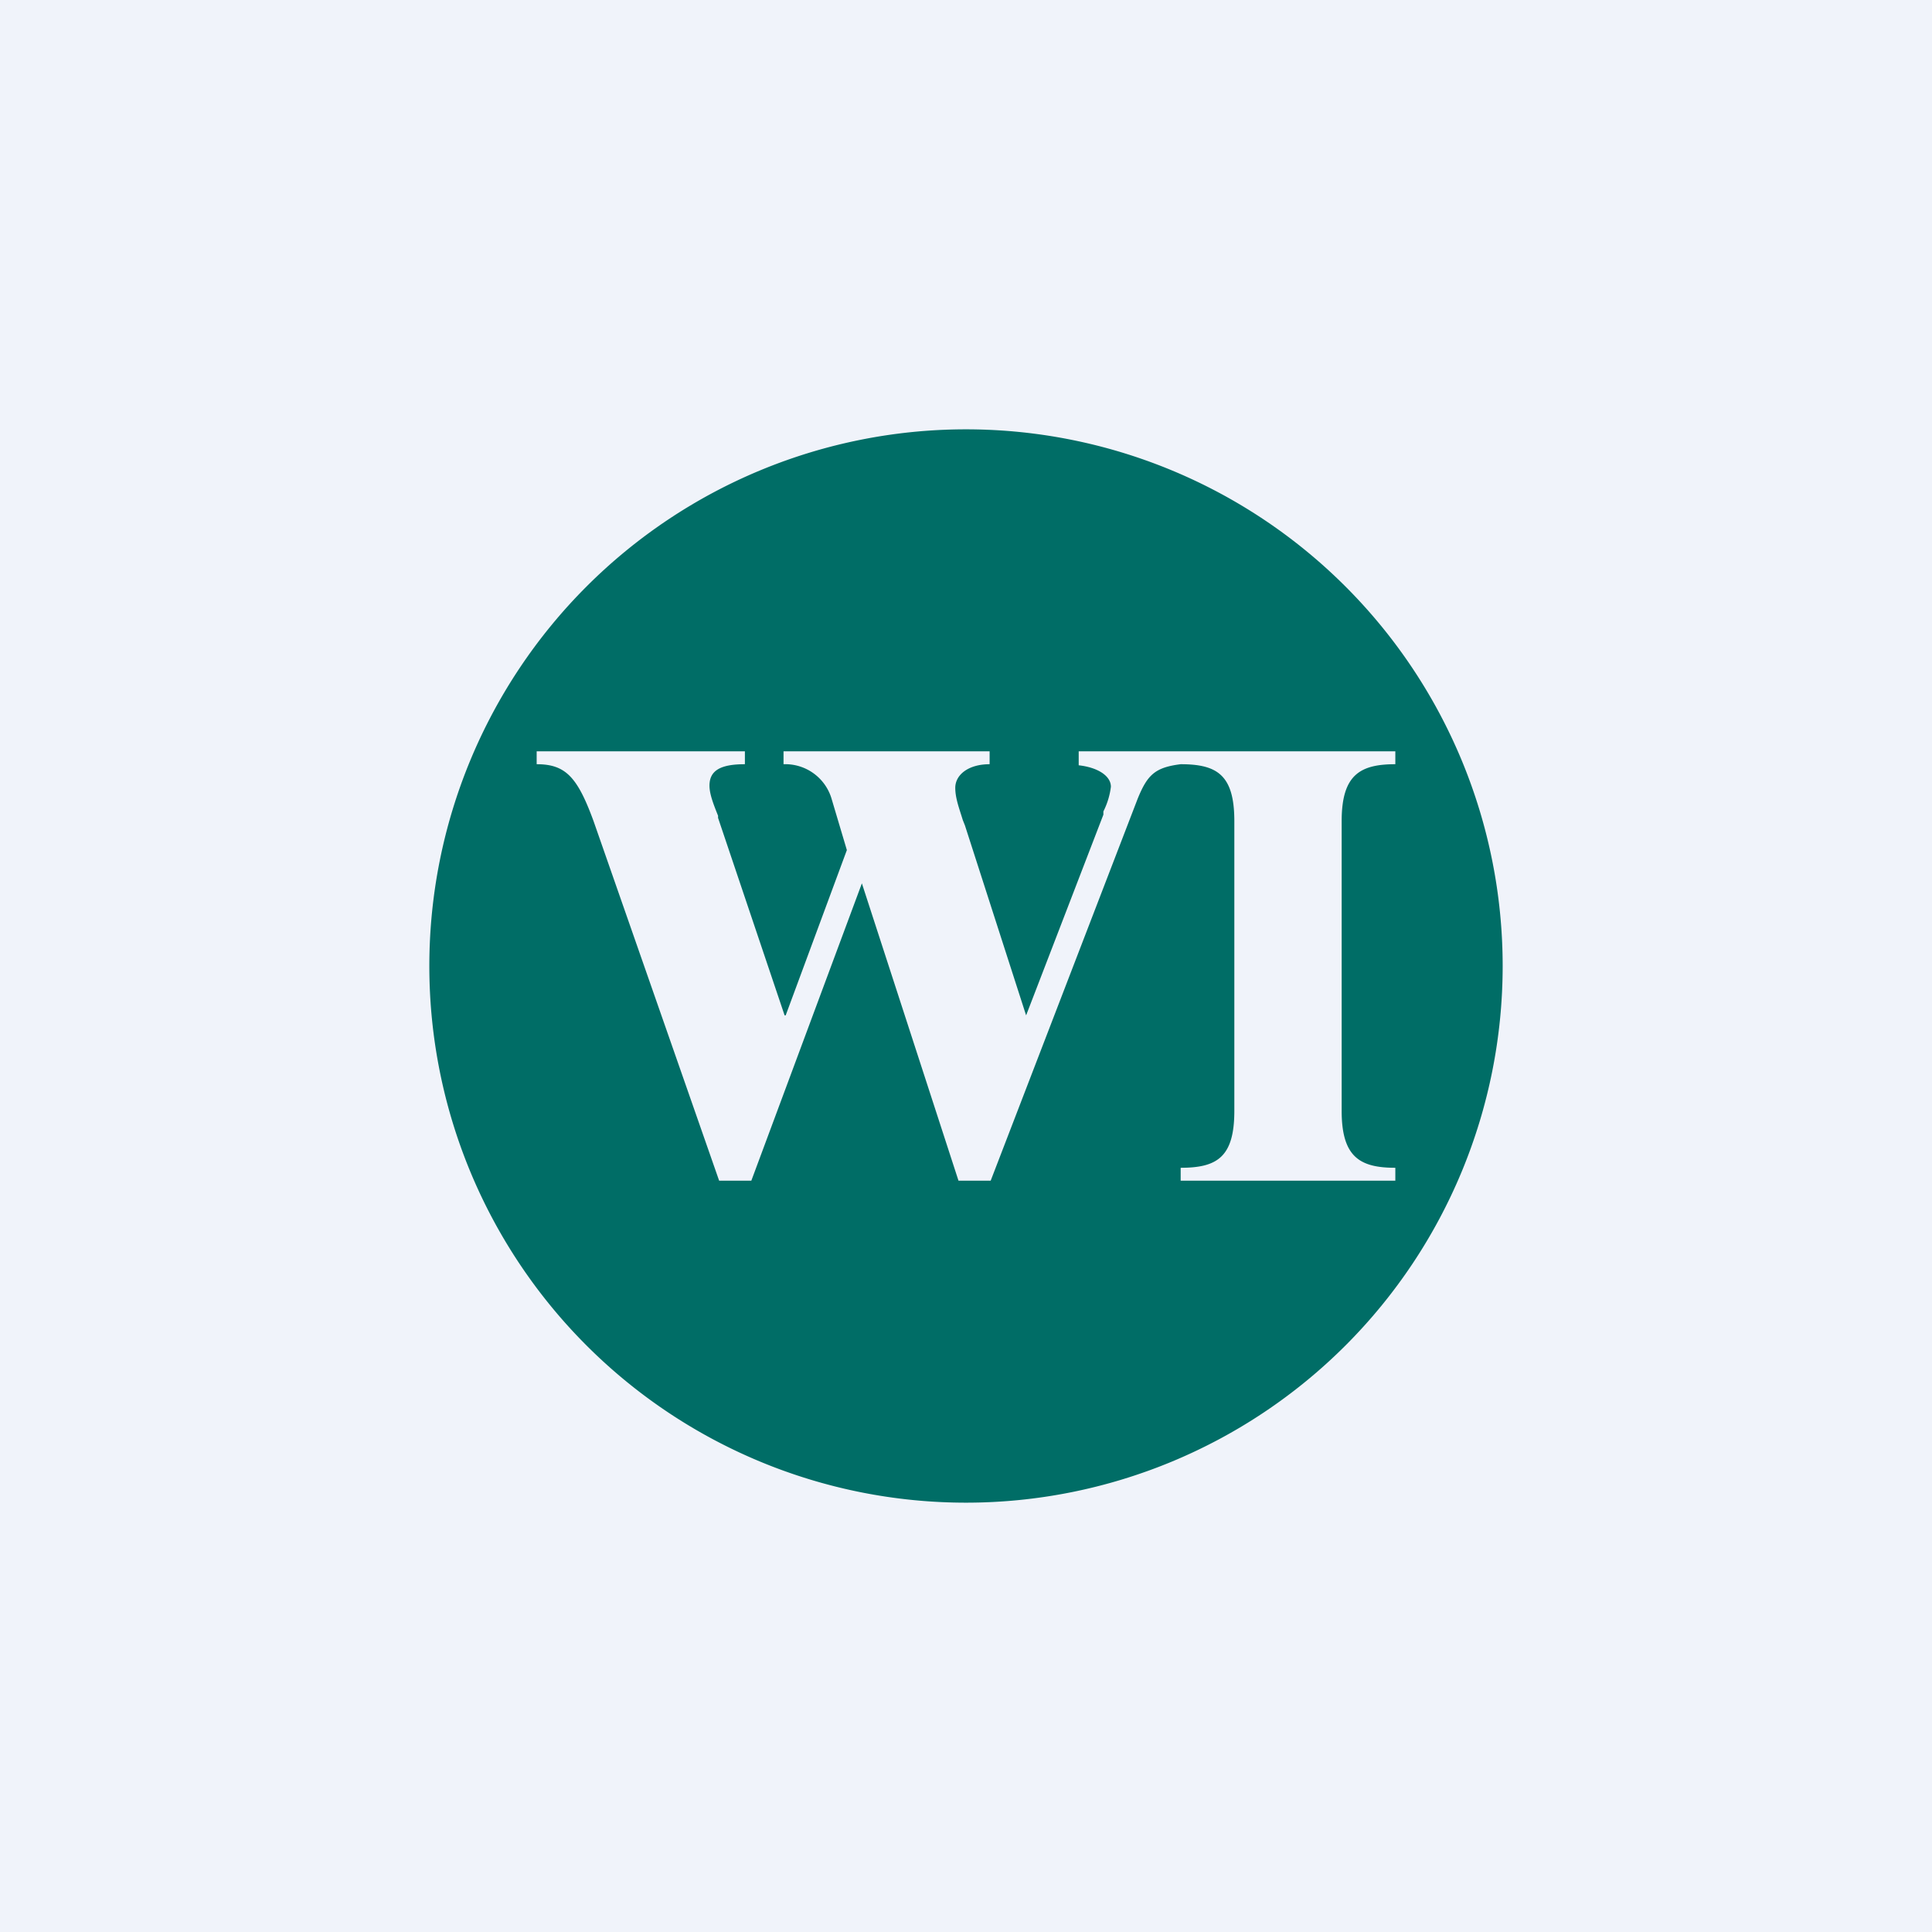 <!-- by TradingView --><svg width="18" height="18" viewBox="0 0 18 18" xmlns="http://www.w3.org/2000/svg"><path fill="#F0F3FA" d="M0 0h18v18H0z"/><path fill-rule="evenodd" d="M14 9A5 5 0 1 1 4 9a5 5 0 0 1 10 0Zm-1 2h-2v-.12c.34 0 .5-.1.5-.53v-2.7c0-.43-.16-.53-.5-.53-.24.03-.31.1-.4.32L9.23 11h-.3l-.9-2.77L7 11h-.3L5.53 7.65c-.15-.41-.26-.53-.53-.53V7h1.94v.12c-.23 0-.33.06-.33.2 0 .08.04.18.08.28v.02l.62 1.84h.01l.57-1.54-.14-.47a.45.45 0 0 0-.45-.33V7h1.92v.12c-.2 0-.32.1-.32.22 0 .1.04.2.07.3l.02.05.57 1.77.72-1.87v-.03a.7.7 0 0 0 .07-.23c0-.1-.12-.18-.3-.2V7H13v.12c-.33 0-.5.1-.5.53v2.7c0 .43.17.53.5.53V11Z" fill="#006D66"/></svg>